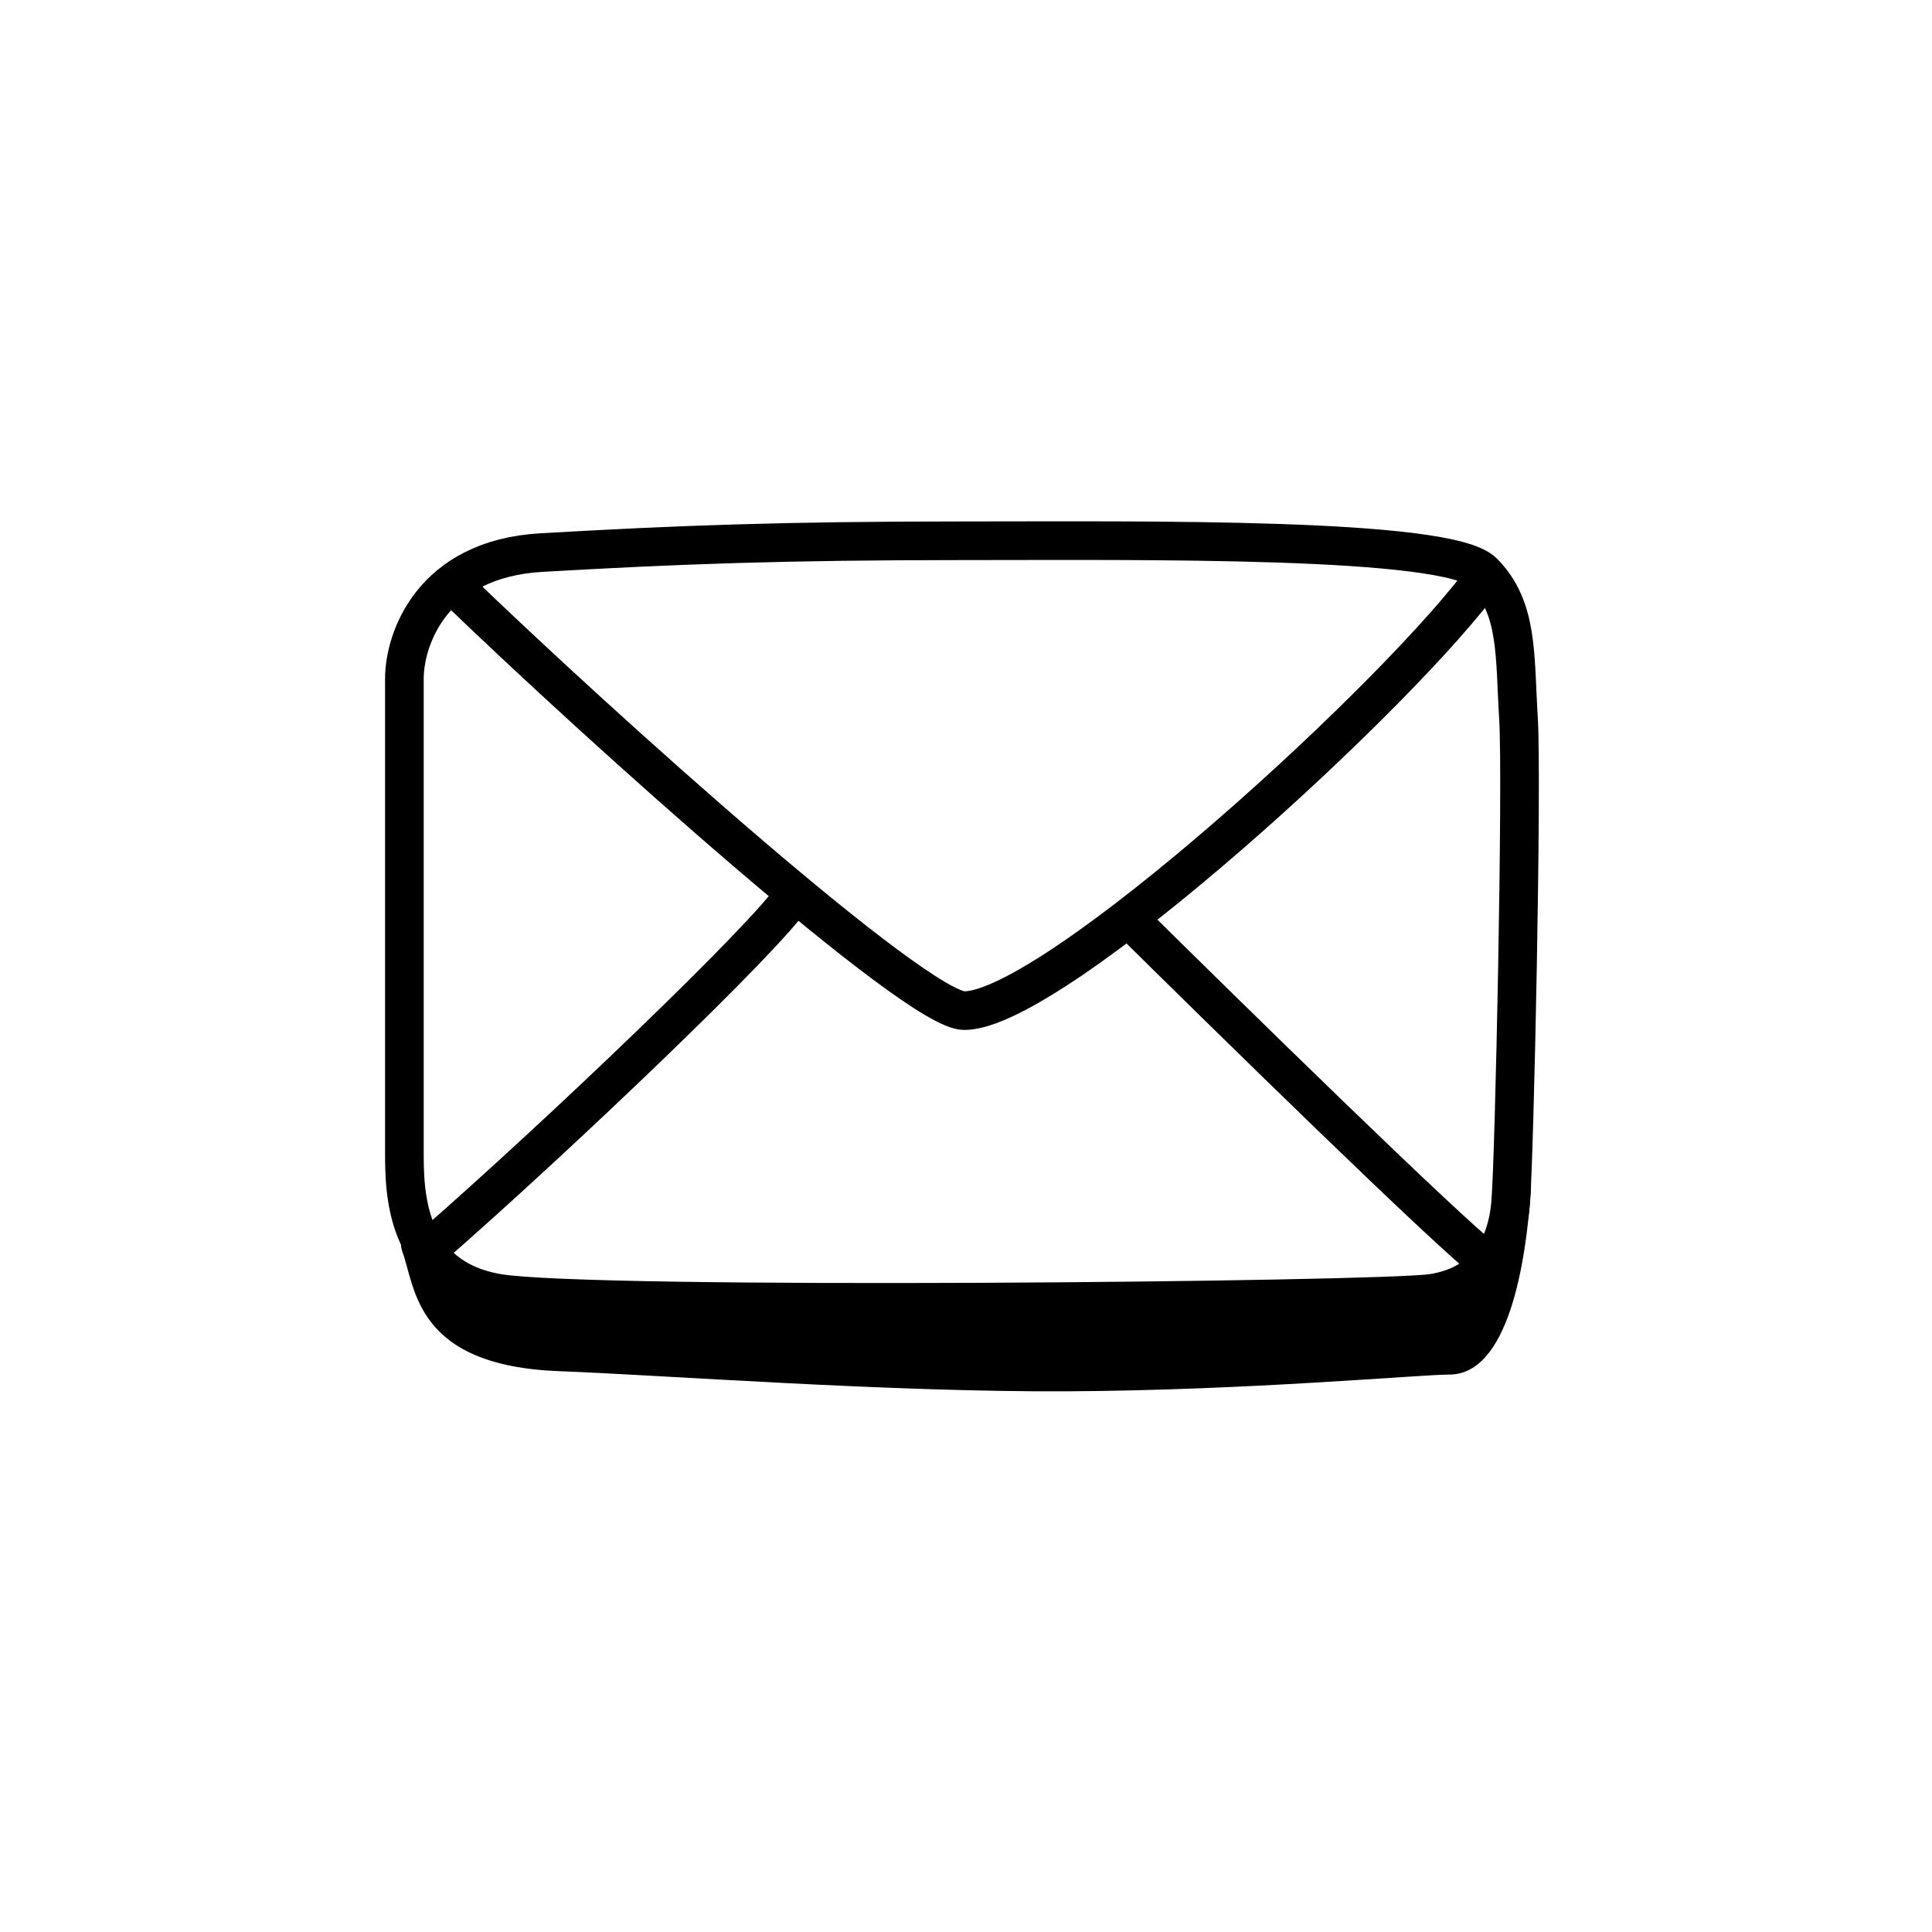 <svg width="100" height="100" viewBox="0 0 100 100" fill="none" xmlns="http://www.w3.org/2000/svg">
<path d="M28.977 70.974C21.437 70.698 21.516 66.624 20.815 64.754C20.33 62.837 21.488 70.784 75.014 66.344C77.082 66.173 79.309 58.648 79.244 61.509C78.99 65.396 78.069 71.148 75.014 71.148C73.48 71.148 64.605 71.967 55.234 72.014C45.952 72.061 34.148 71.164 28.977 70.974Z" fill="black"/>
<path d="M28.013 28.602C22.347 28.928 20.931 33.088 20.931 35.127V59.598C20.931 61.637 20.931 66.124 25.787 66.939C30.643 67.755 71.514 67.347 74.145 66.939C76.775 66.531 77.989 64.696 78.191 62.249C78.394 59.802 78.798 40.429 78.596 37.166C78.394 33.904 78.596 31.457 76.775 29.621C74.954 27.786 59.172 27.99 49.865 27.99C40.557 27.99 35.094 28.194 28.013 28.602Z" stroke="black" stroke-width="2" stroke-miterlimit="10"/>
<path d="M22.395 64.474C29.047 58.658 39.572 48.586 41.008 46.438" stroke="black" stroke-width="2" stroke-miterlimit="10"/>
<path d="M23.441 30.285C31.253 37.835 47.435 52.311 49.907 52.311C54.554 52.311 72.736 35.688 76.979 29.662" stroke="black" stroke-width="2" stroke-miterlimit="10"/>
<path d="M58.156 47.277C63.603 52.667 74.992 63.82 76.978 65.313" stroke="black" stroke-width="2" stroke-miterlimit="10"/>
</svg>
